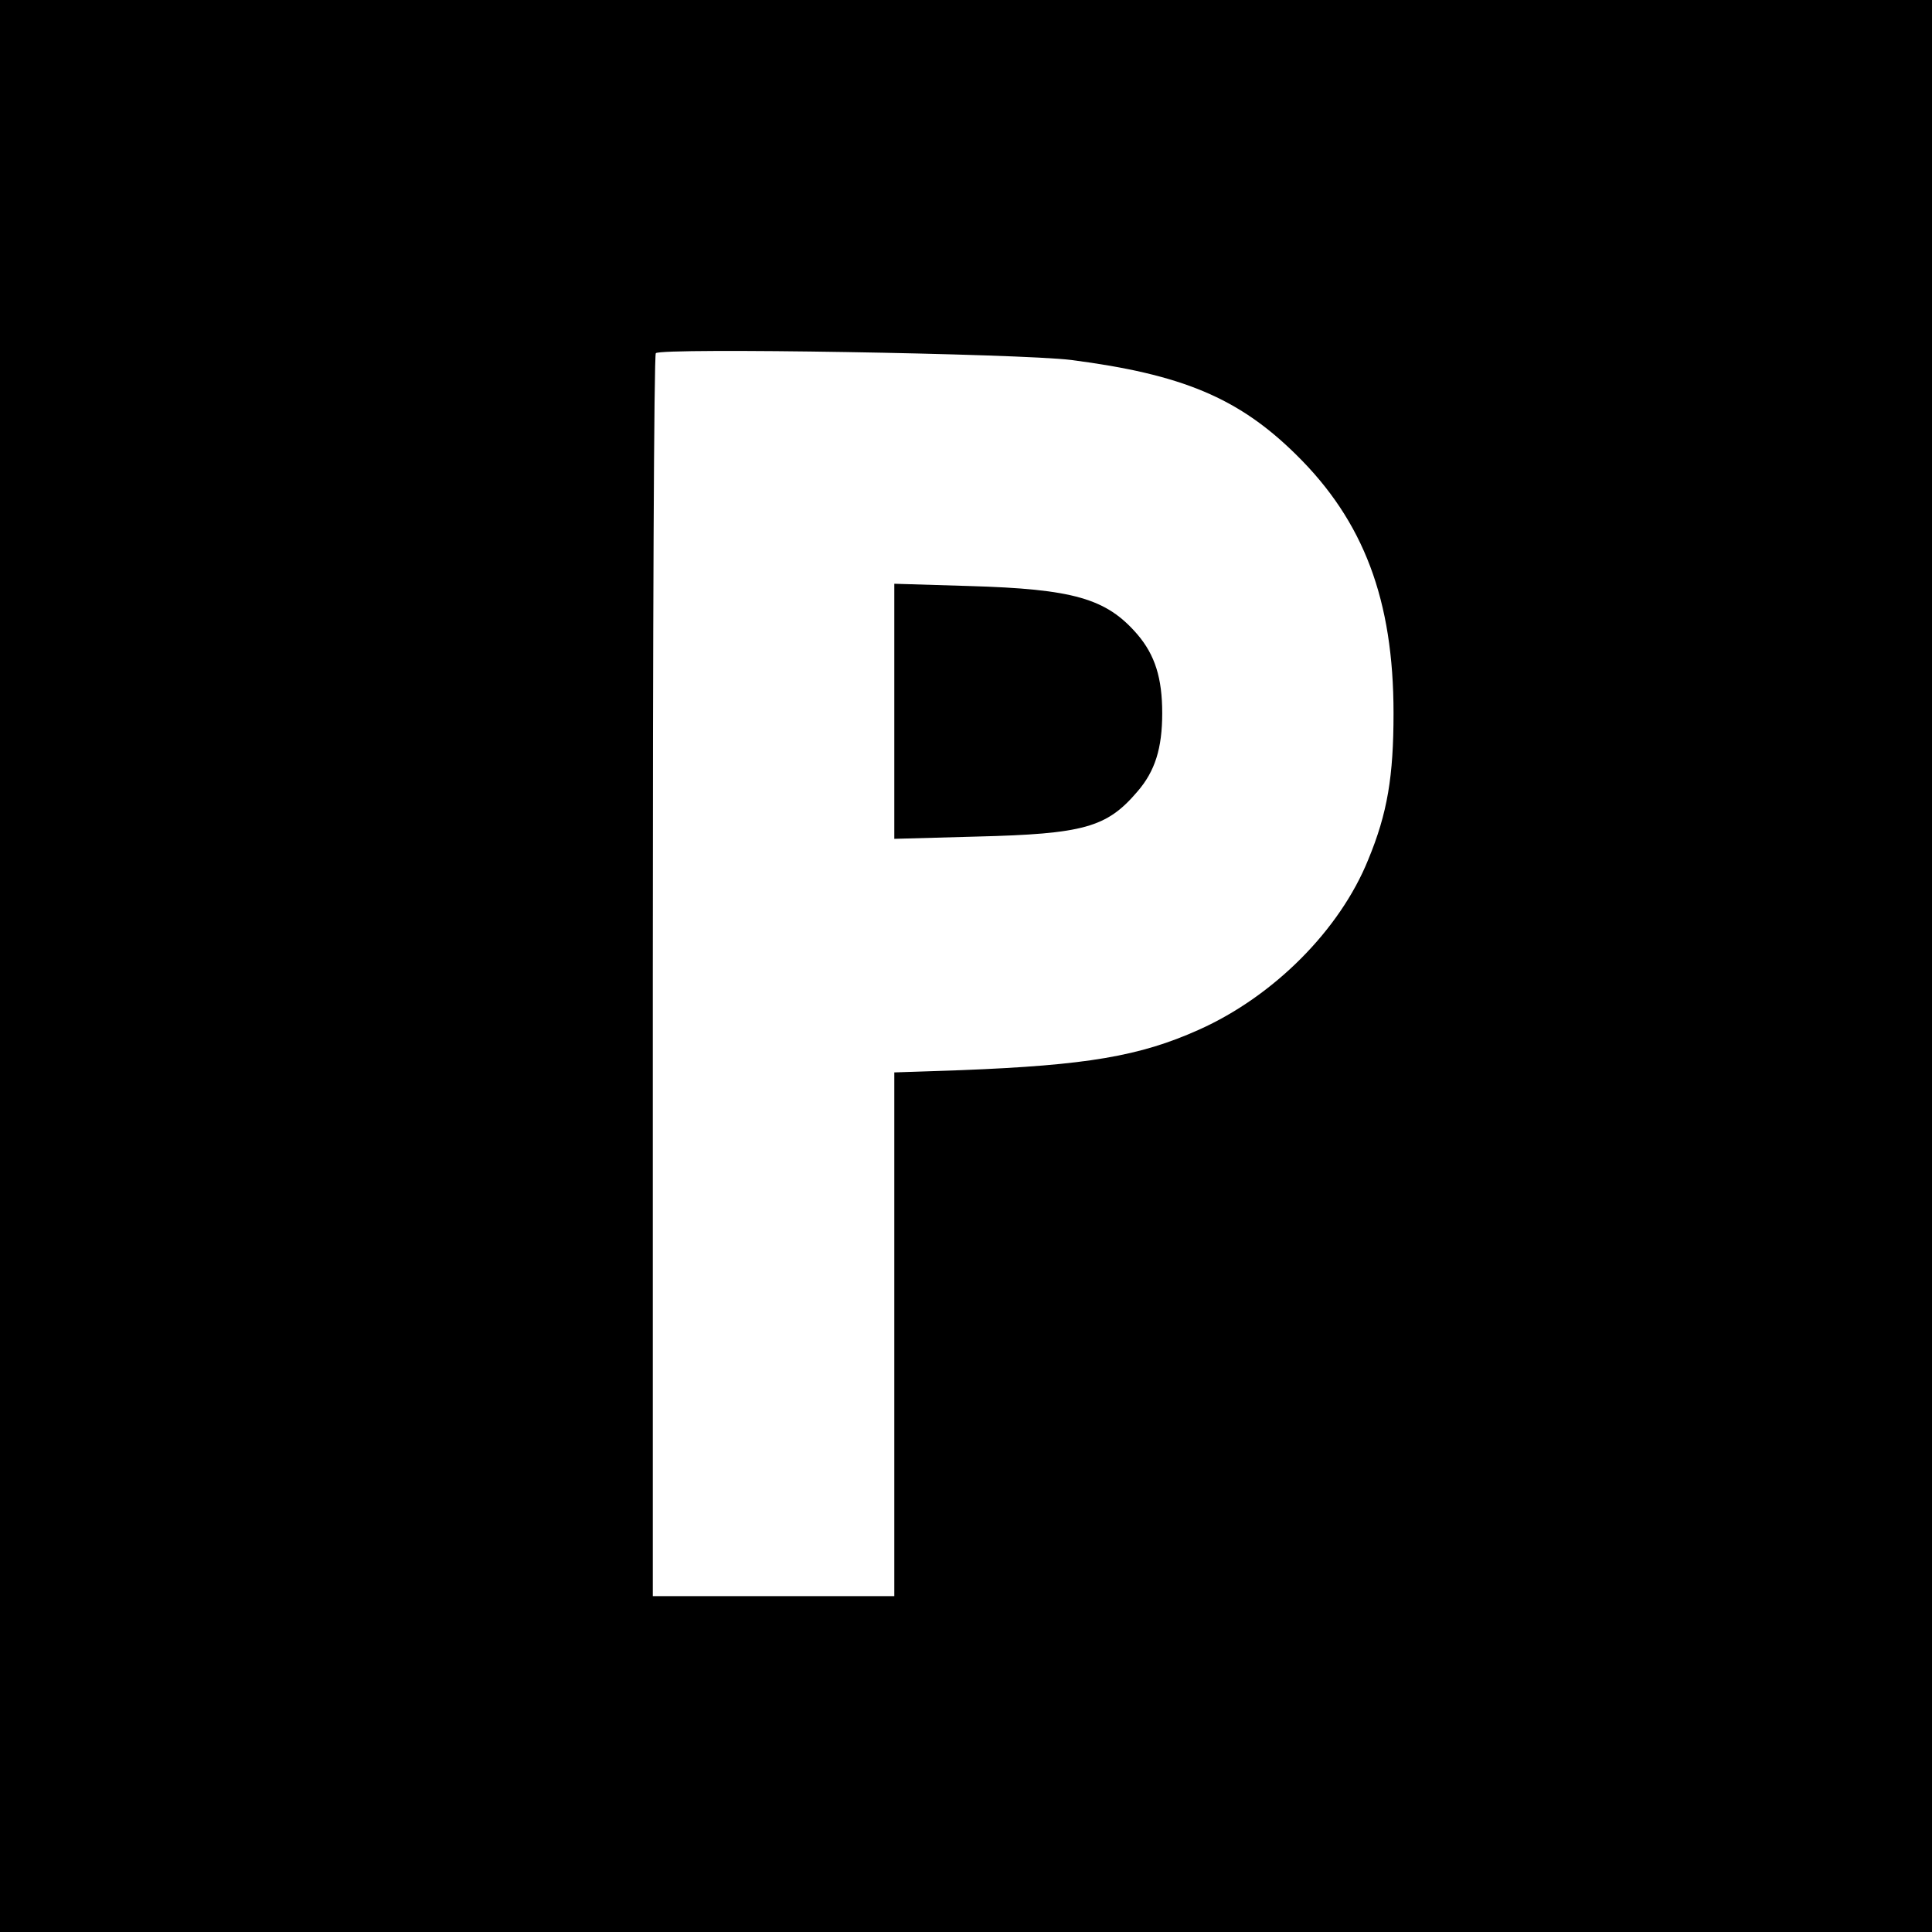<?xml version="1.0" standalone="no"?>
<!DOCTYPE svg PUBLIC "-//W3C//DTD SVG 20010904//EN"
 "http://www.w3.org/TR/2001/REC-SVG-20010904/DTD/svg10.dtd">
<svg version="1.0" xmlns="http://www.w3.org/2000/svg"
 width="512pt" height="512pt" viewBox="0 0 512 512"
 preserveAspectRatio="xMidYMid meet">
<g transform="translate(0,512) scale(0.1,-0.1)"
fill="#000000" stroke="none">
<path d="M0 2560 l0 -2560 2560 0 2560 0 0 2560 0 2560 -2560 0 -2560 0 0
-2560z m2839 1606 c293 -38 443 -100 596 -251 179 -176 258 -385 258 -685 0
-167 -16 -265 -67 -388 -75 -186 -250 -362 -449 -451 -156 -70 -297 -94 -629
-107 l-178 -6 0 -694 0 -694 -320 0 -320 0 0 1643 c0 904 3 1647 8 1651 14 15
965 -1 1101 -18z"/>
<path d="M2370 3235 l0 -338 218 6 c284 7 345 24 426 119 47 54 66 115 66 208
0 93 -19 154 -66 209 -82 95 -169 120 -446 128 l-198 6 0 -338z"/>
</g>
</svg>

